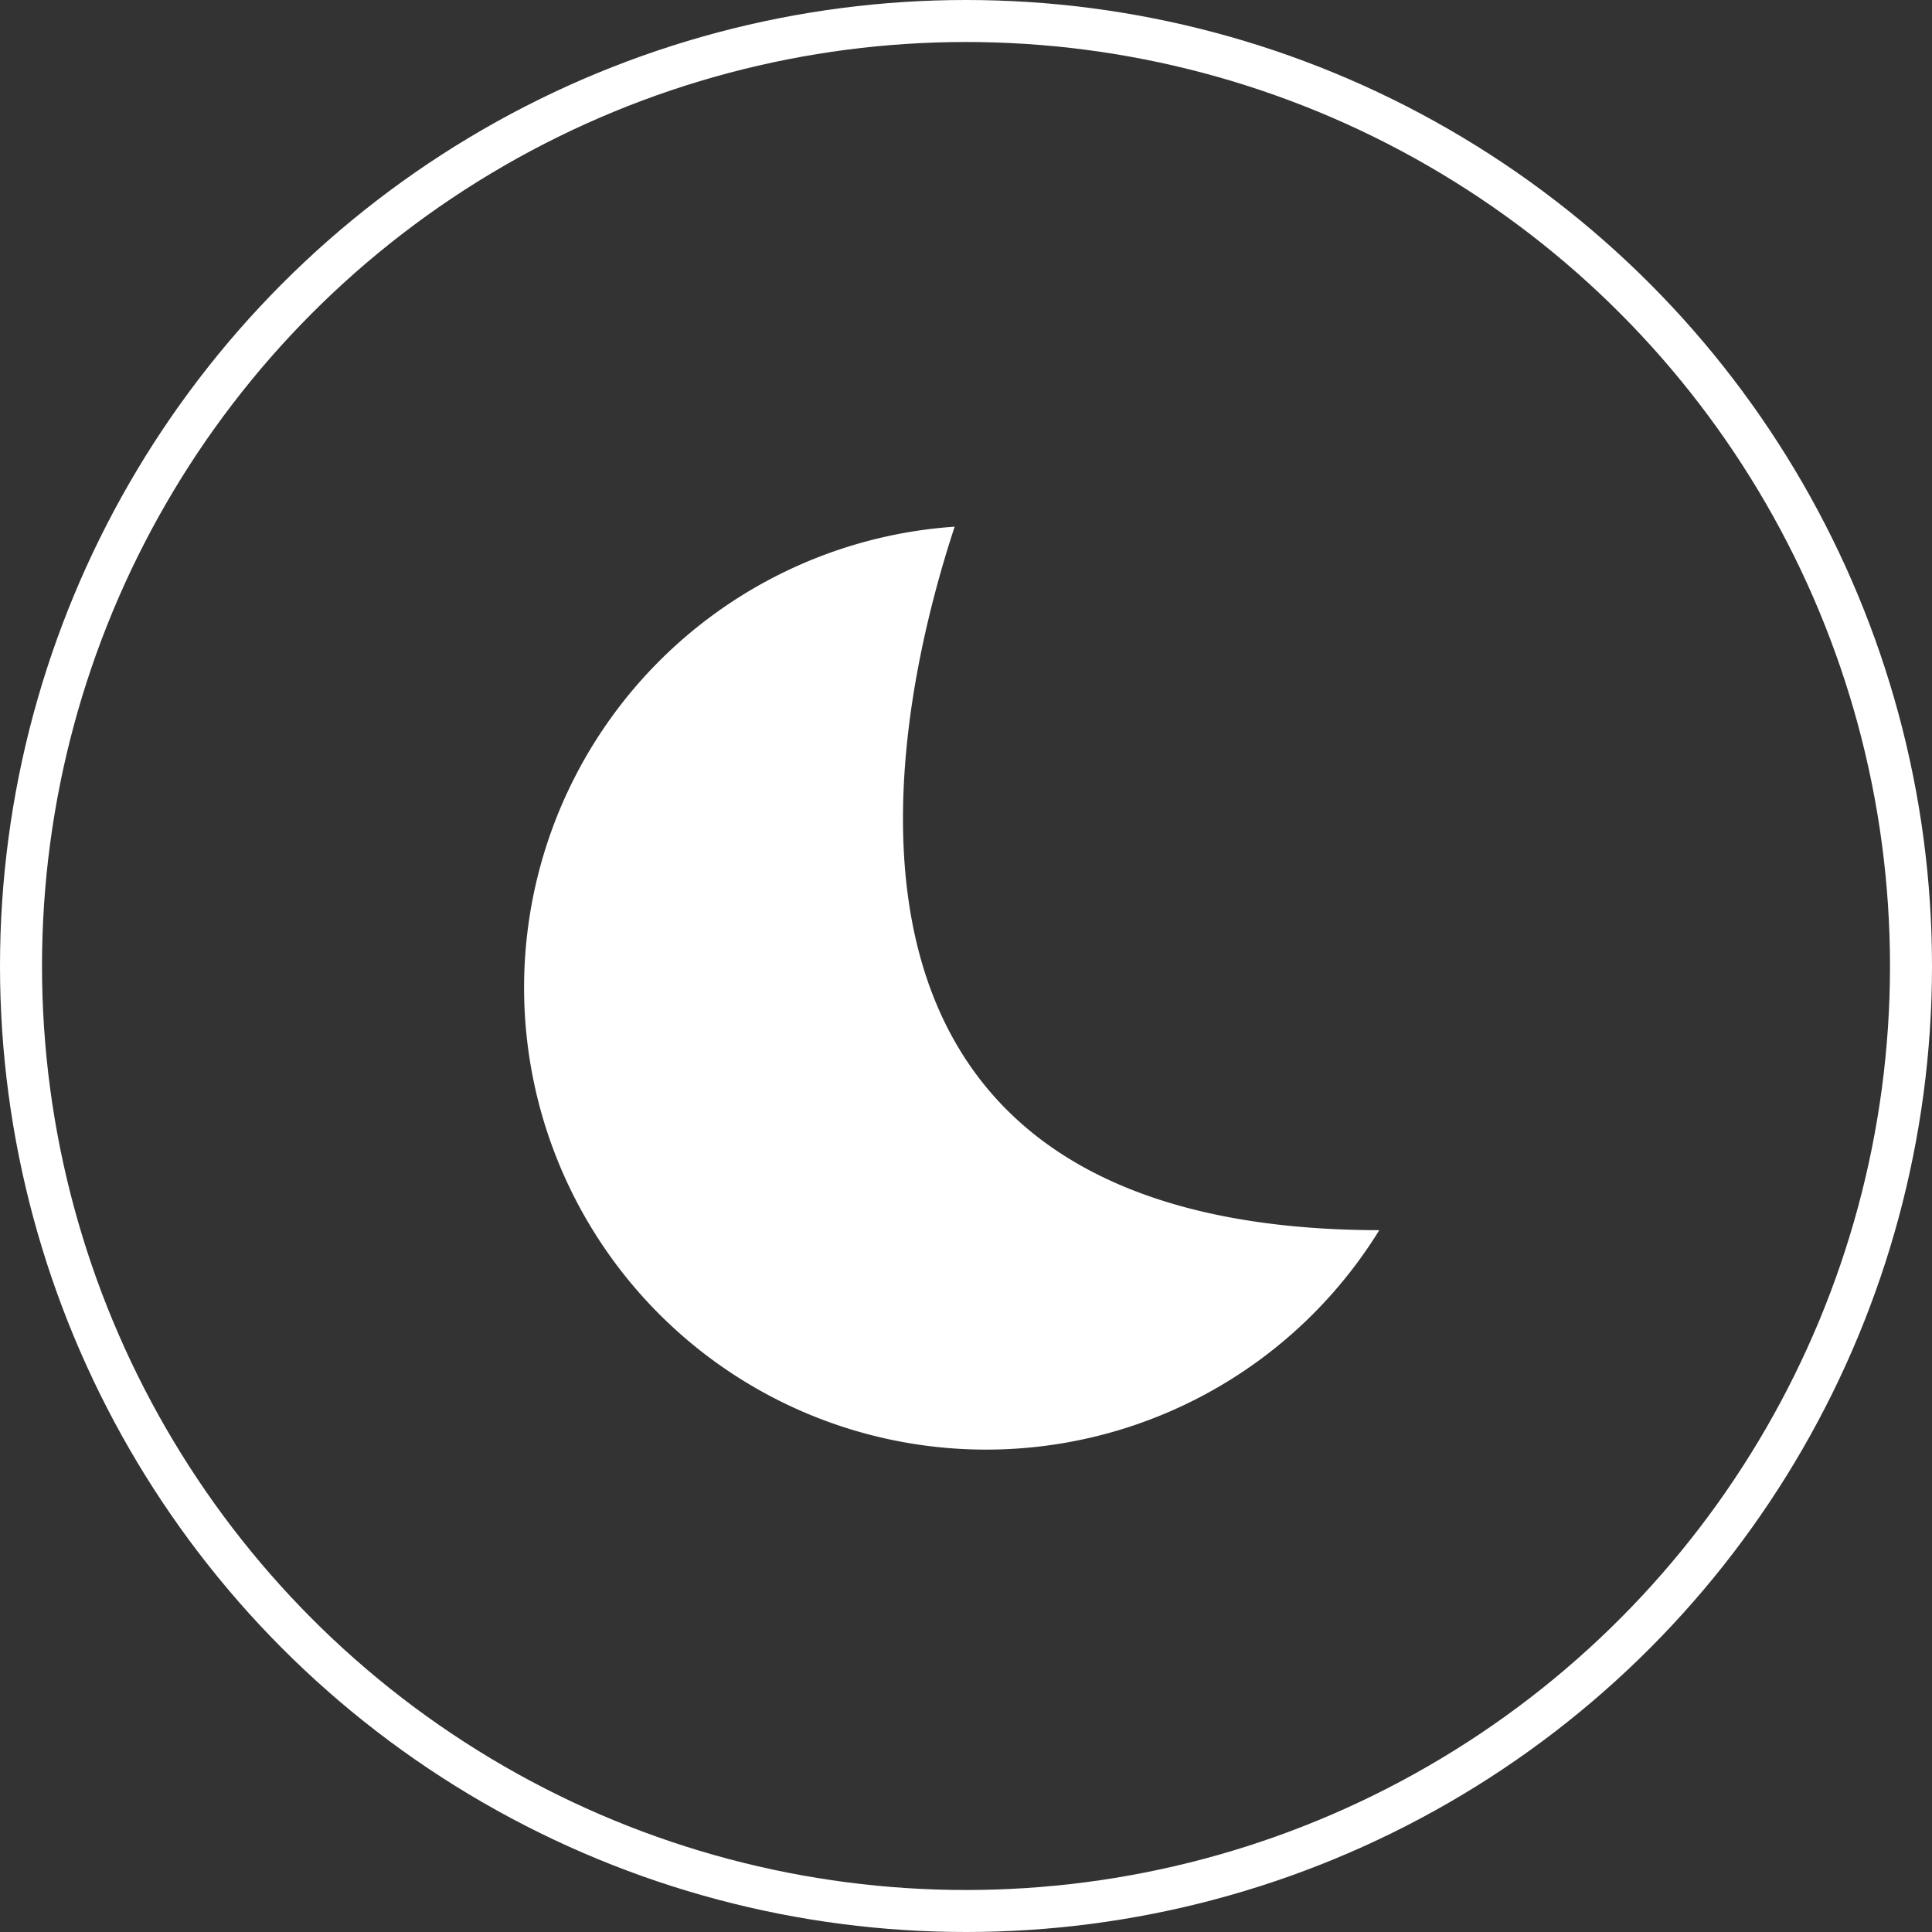 <svg xmlns="http://www.w3.org/2000/svg" viewBox="0 0 46 46"><rect x="0" y="0" width="46" height="46" fill="#333333" stroke="none"/><defs><style>.cls-1{fill:none;stroke:#fff;stroke-miterlimit:10;}.cls-2{fill:#fff;}</style></defs><g id="Layer_2" data-name="Layer 2"><g id="Layer_2-2" data-name="Layer 2"><circle class="cls-1" cx="23" cy="23" r="22.5"/><path class="cls-2" d="M22.73,12.54A11,11,0,1,0,32.84,29.29C18.61,29.27,21.2,17.19,22.73,12.54Z"/></g></g></svg>